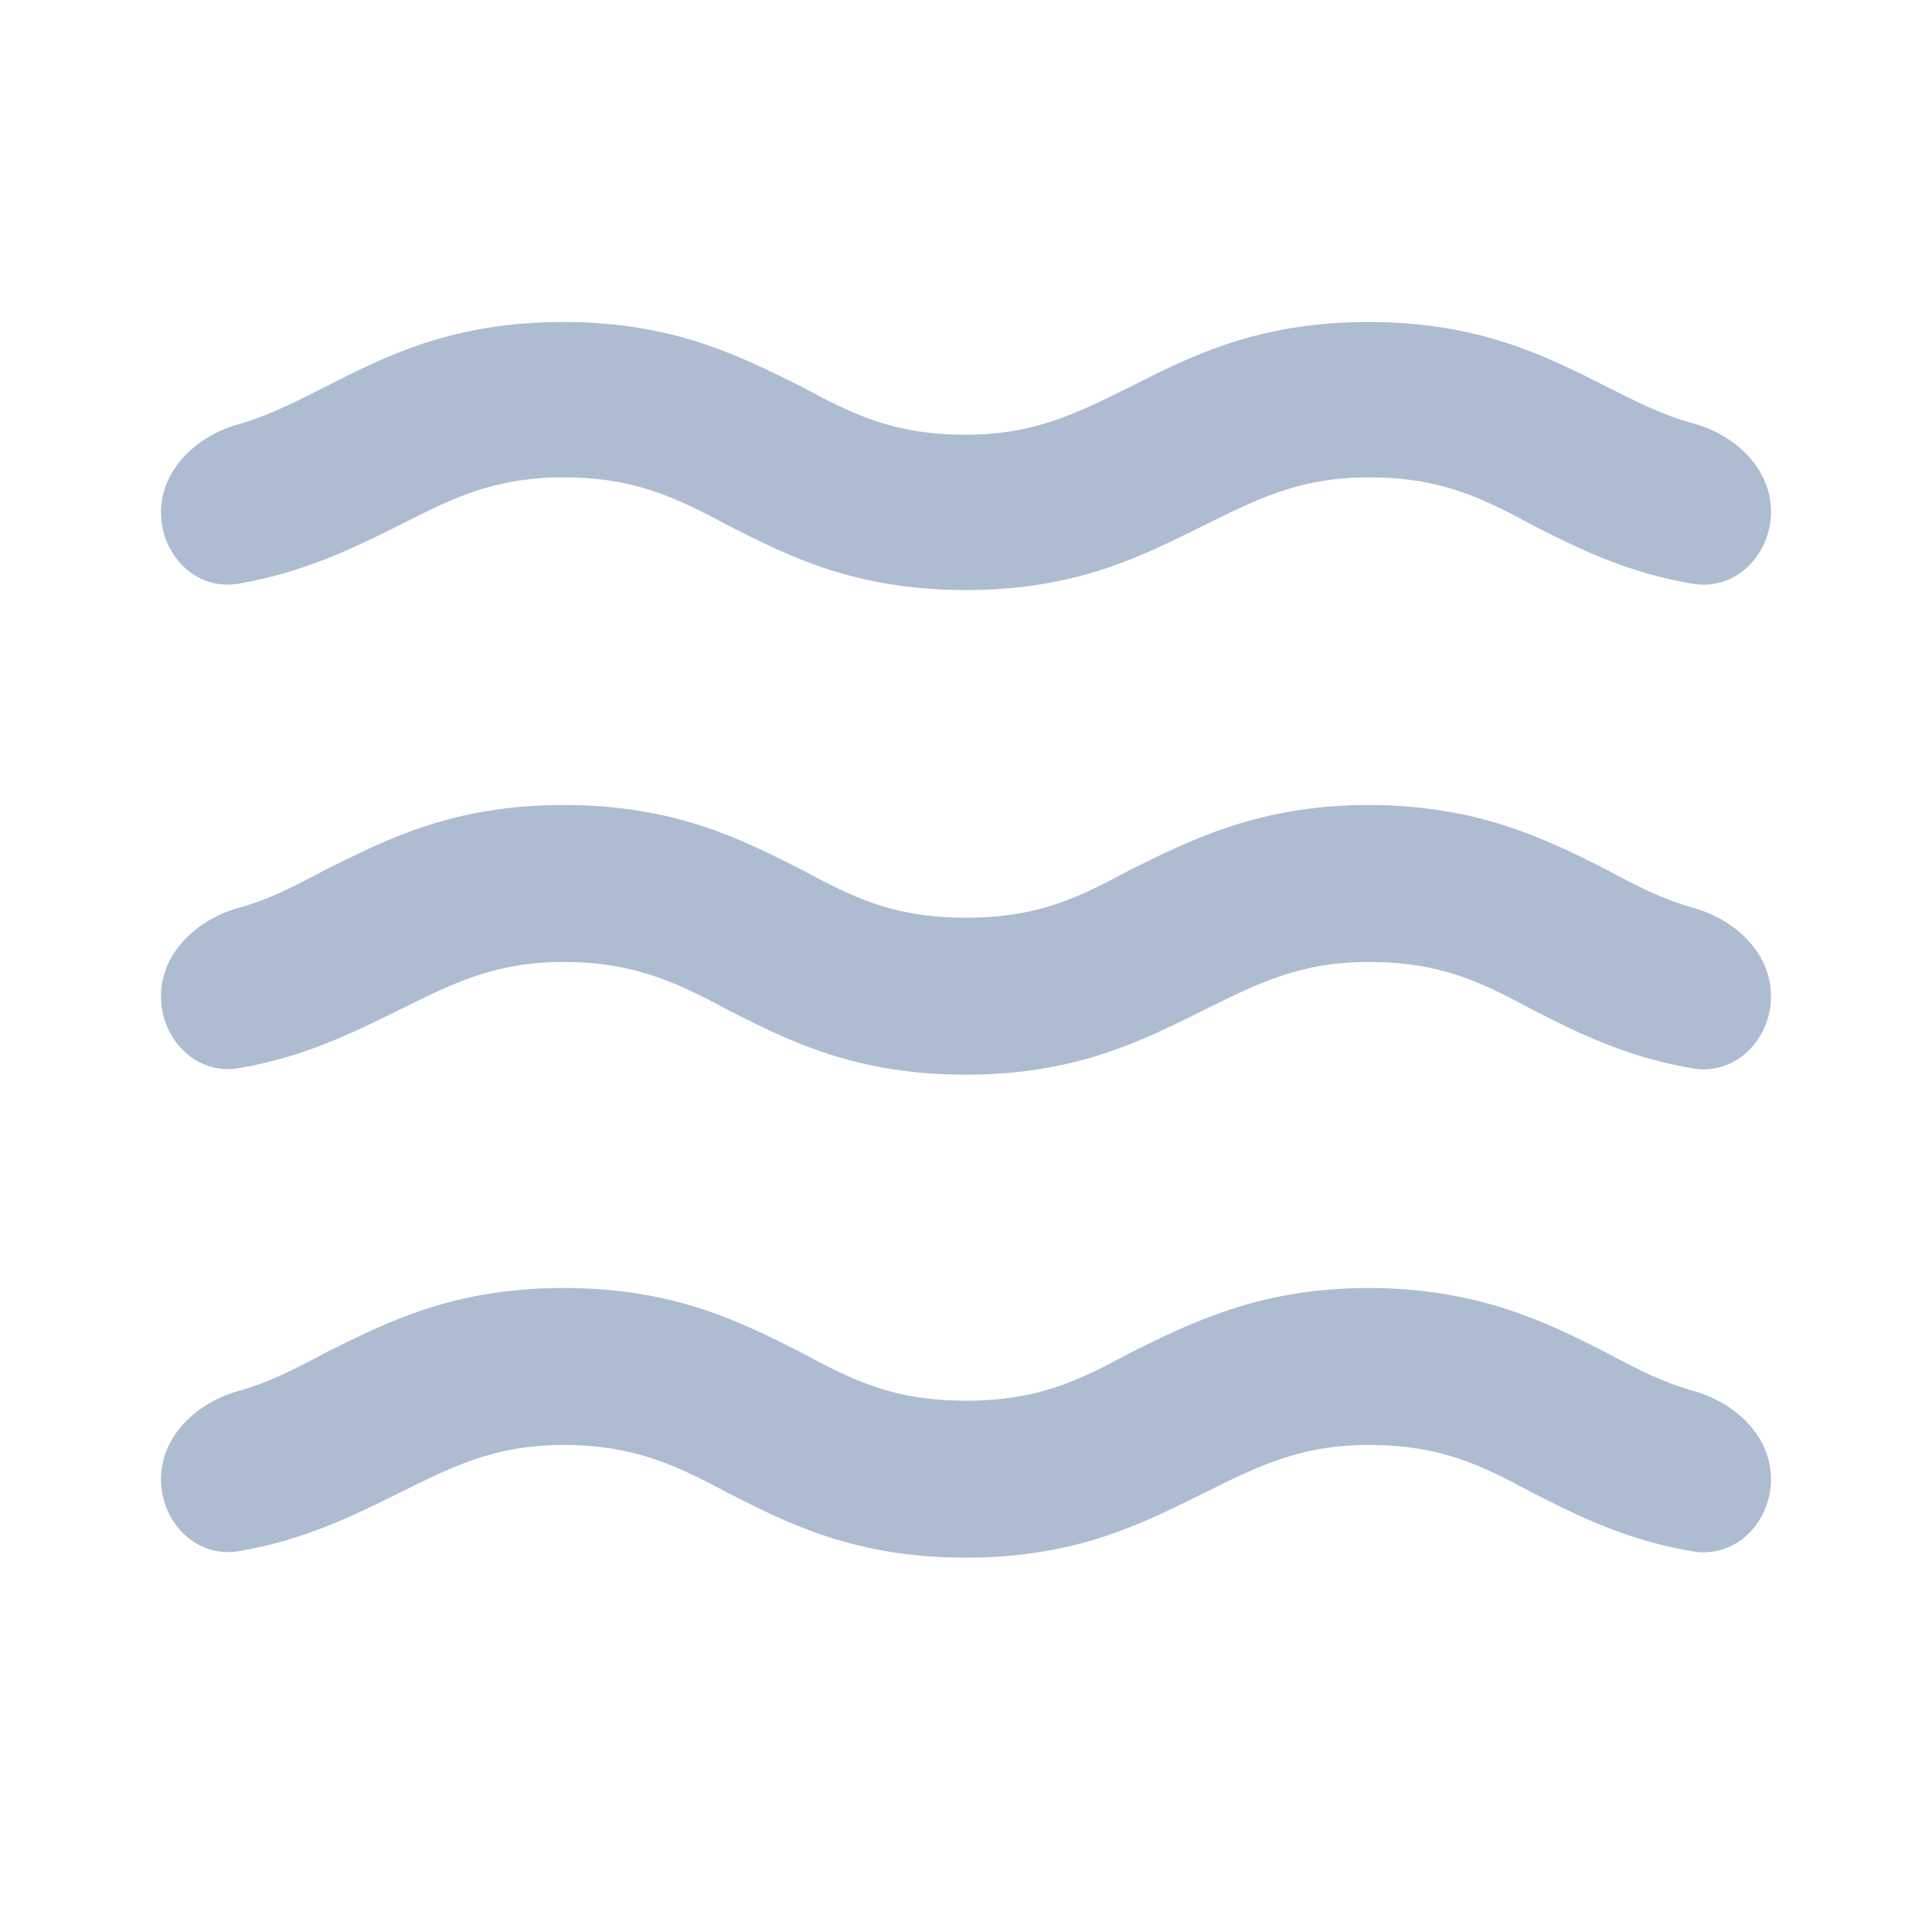 <svg width="24" height="24" viewBox="0 0 24 24" fill="none" xmlns="http://www.w3.org/2000/svg">
<path d="M19.95 4.8C19.2 4.42 18.37 4 17 4C15.63 4 14.8 4.42 14.05 4.8C13.4 5.12 12.87 5.4 12 5.4C11.1 5.4 10.6 5.15 9.95 4.8C9.2 4.43 8.38 4 7 4C5.62 4 4.8 4.42 4.05 4.8C3.673 4.992 3.339 5.163 2.953 5.273C2.441 5.419 2 5.832 2 6.365C2 6.898 2.436 7.341 2.961 7.251C3.786 7.11 4.395 6.804 4.95 6.53C5.6 6.2 6.12 5.93 7 5.93C7.88 5.93 8.4 6.18 9.05 6.53C9.8 6.91 10.62 7.33 12 7.33C13.38 7.33 14.2 6.9 14.95 6.53C15.6 6.21 16.13 5.93 17 5.93C17.9 5.93 18.4 6.18 19.05 6.53C19.604 6.811 20.202 7.113 21.029 7.252C21.56 7.341 22 6.893 22 6.355C22 5.817 21.555 5.402 21.035 5.26C20.653 5.155 20.326 4.991 19.95 4.8Z" fill="#6C86AD" fill-opacity="0.55"/>
<path d="M14.05 10.8C14.8 10.43 15.65 10 17 10C18.35 10 19.2 10.42 19.95 10.8C20.327 11.003 20.653 11.172 21.036 11.278C21.554 11.423 22 11.836 22 12.375C22 12.914 21.56 13.361 21.029 13.272C20.202 13.133 19.604 12.831 19.05 12.55C18.4 12.2 17.9 11.95 17 11.95C16.13 11.95 15.6 12.23 14.95 12.55C14.2 12.92 13.38 13.35 12 13.35C10.629 13.35 9.811 12.935 9.064 12.557L9.05 12.55C8.4 12.2 7.87 11.95 7 11.95C6.13 11.95 5.6 12.23 4.95 12.55C4.398 12.822 3.791 13.127 2.971 13.269C2.44 13.361 2 12.914 2 12.375C2 11.836 2.446 11.423 2.964 11.278C3.347 11.172 3.673 11.003 4.05 10.8C4.8 10.43 5.62 10 7 10C8.371 10 9.189 10.415 9.936 10.793L9.95 10.8C10.6 11.15 11.1 11.4 12 11.4C12.9 11.4 13.4 11.15 14.05 10.8Z" fill="#6C86AD" fill-opacity="0.55"/>
<path d="M14.05 16.8C14.8 16.43 15.65 16 17 16C18.35 16 19.2 16.42 19.95 16.8C20.327 17.003 20.653 17.172 21.036 17.278C21.554 17.423 22 17.837 22 18.375C22 18.913 21.56 19.361 21.029 19.272C20.202 19.133 19.604 18.831 19.05 18.55C18.4 18.2 17.9 17.95 17 17.95C16.13 17.95 15.6 18.23 14.95 18.55C14.2 18.92 13.38 19.35 12 19.35C10.629 19.35 9.811 18.935 9.064 18.557L9.05 18.55C8.4 18.2 7.87 17.95 7 17.95C6.13 17.95 5.6 18.23 4.95 18.55C4.398 18.823 3.791 19.128 2.971 19.269C2.44 19.361 2 18.913 2 18.375C2 17.837 2.446 17.423 2.964 17.278C3.347 17.172 3.673 17.003 4.05 16.8C4.8 16.43 5.62 16 7 16C8.371 16 9.189 16.415 9.936 16.793L9.95 16.8C10.6 17.15 11.1 17.4 12 17.4C12.9 17.4 13.4 17.15 14.05 16.8Z" fill="#6C86AD" fill-opacity="0.55"/>
</svg>
